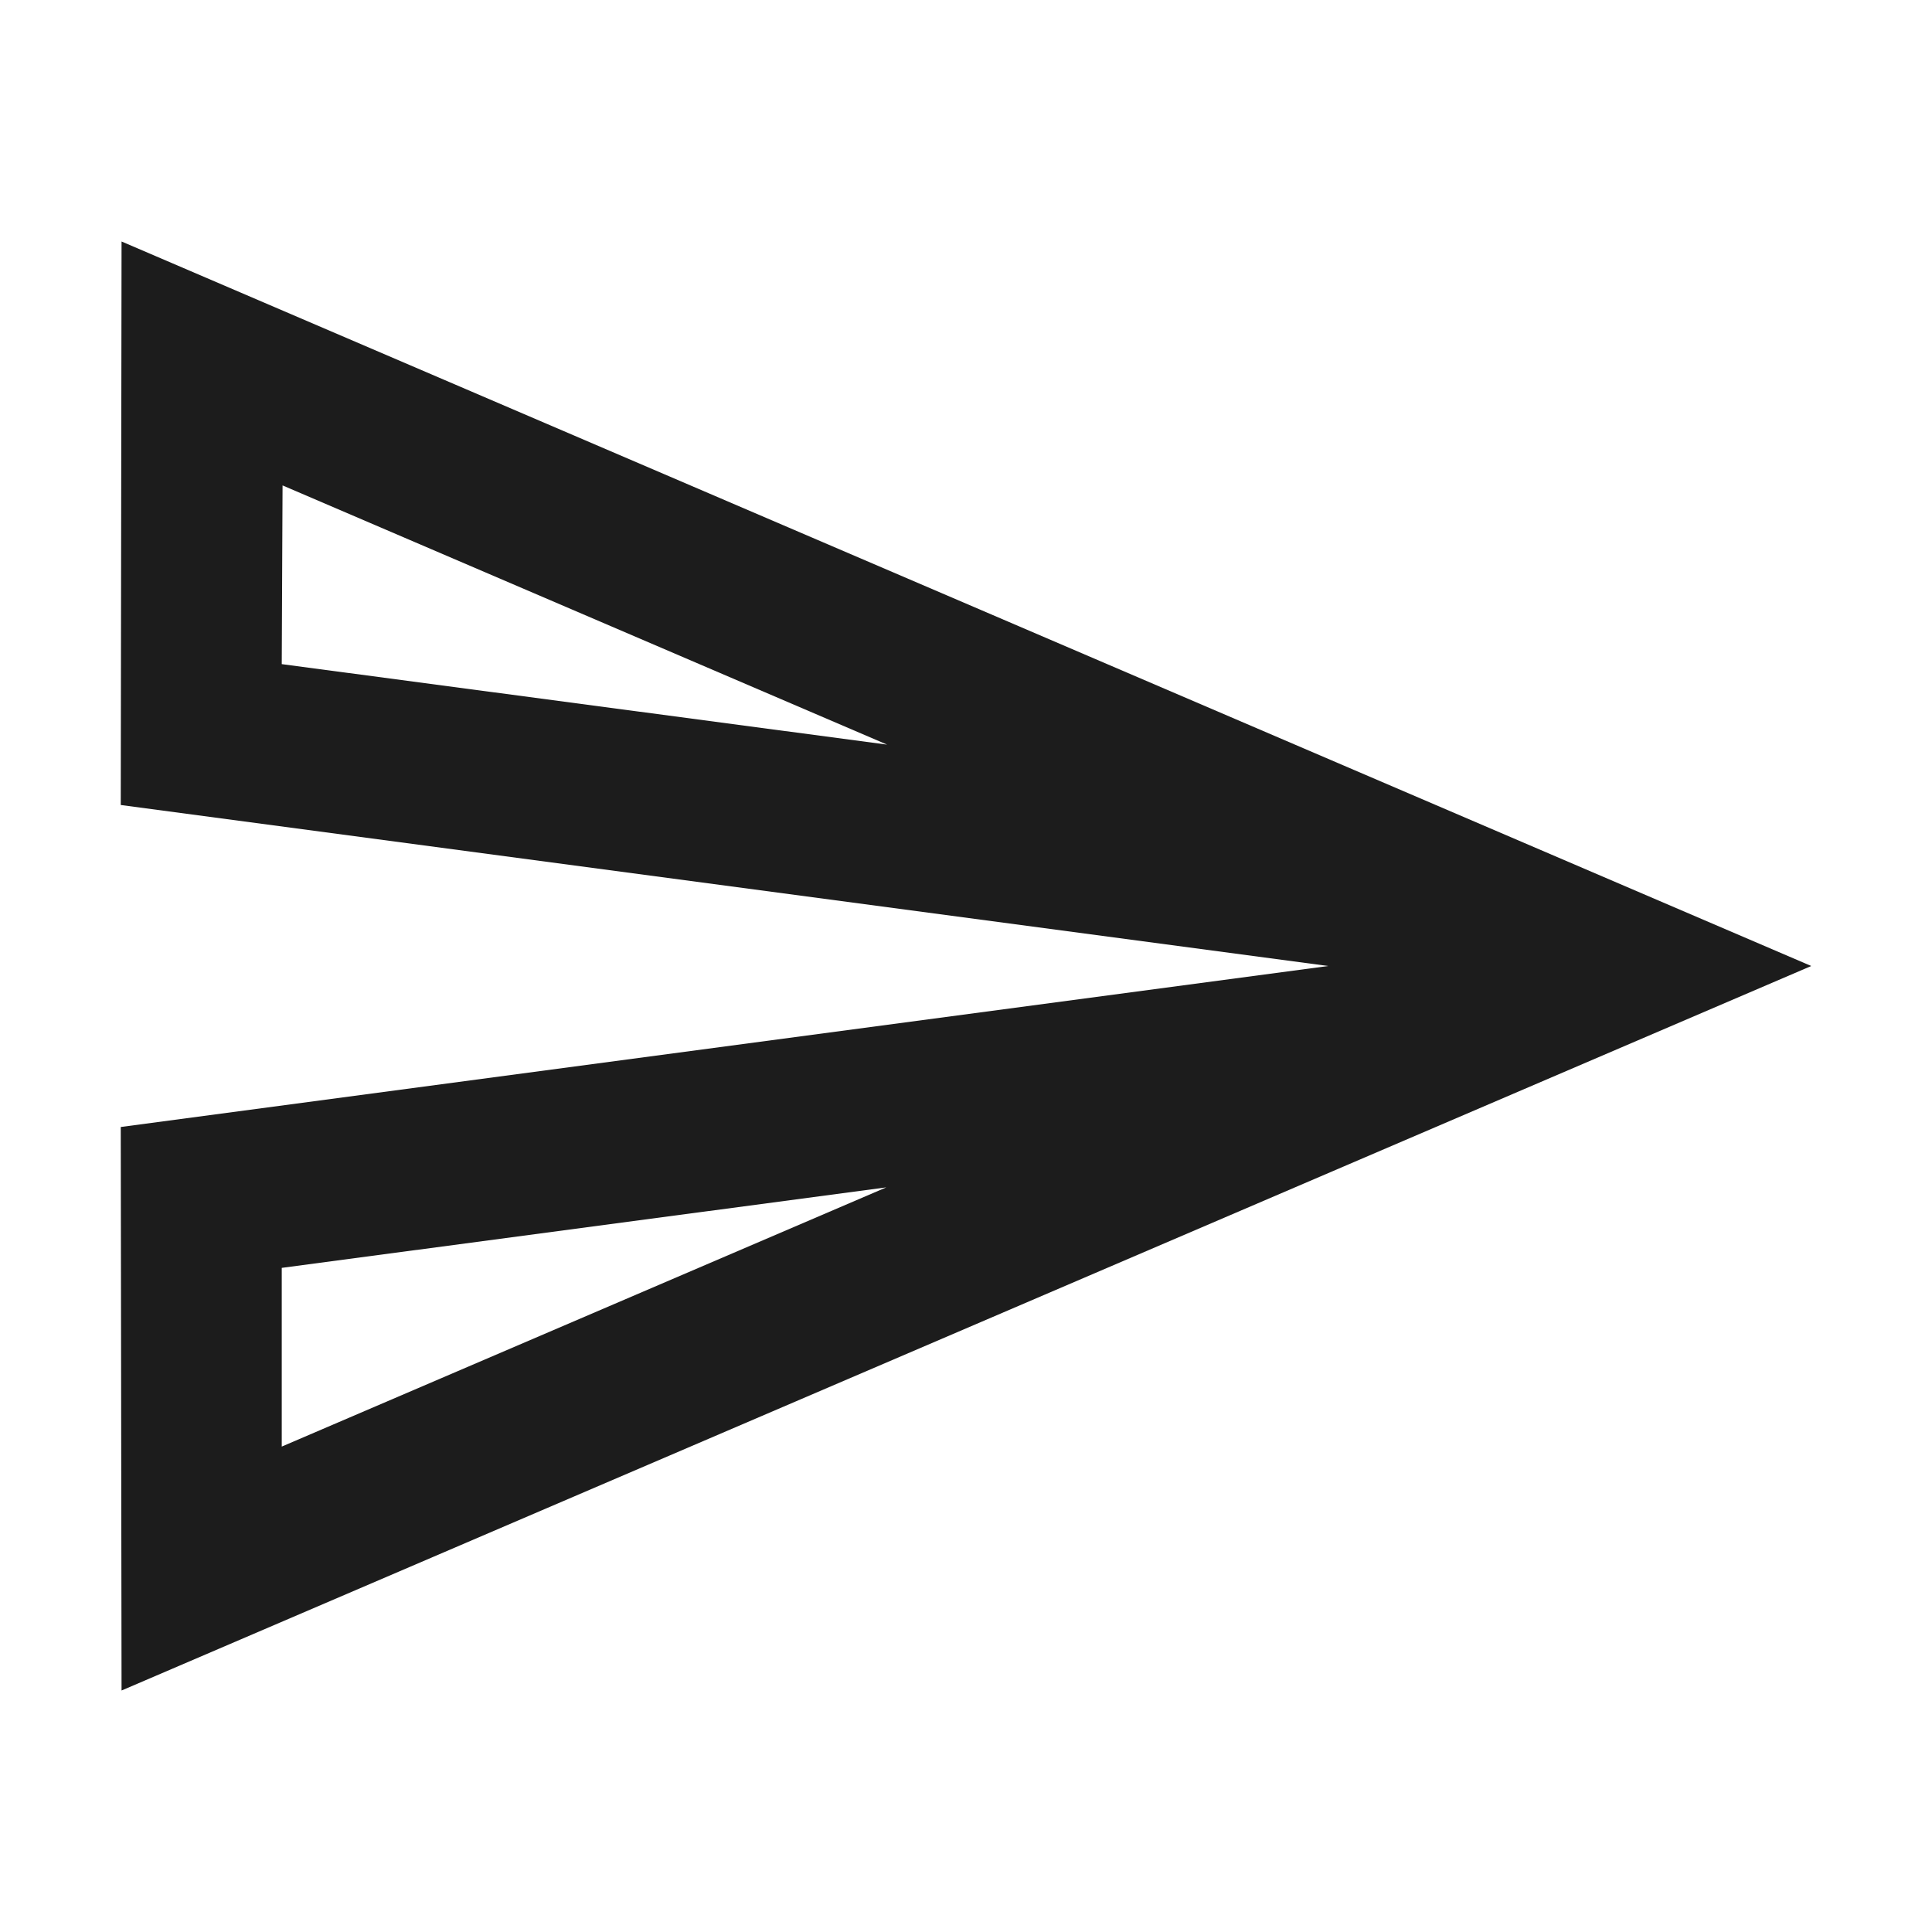 <svg width="24" height="24" viewBox="0 0 24 24" fill="none" xmlns="http://www.w3.org/2000/svg">
<g id="Icon/control/send">
<path id="Vector" d="M3.51 6.03L11.02 9.25L3.5 8.25L3.51 6.03ZM11.01 14.75L3.5 17.97V15.75L11.01 14.75ZM1.51 3L1.5 10L16.5 12L1.5 14L1.51 21L22.5 12L1.51 3Z" fill="#1C1C1C"/>
</g>
</svg>
